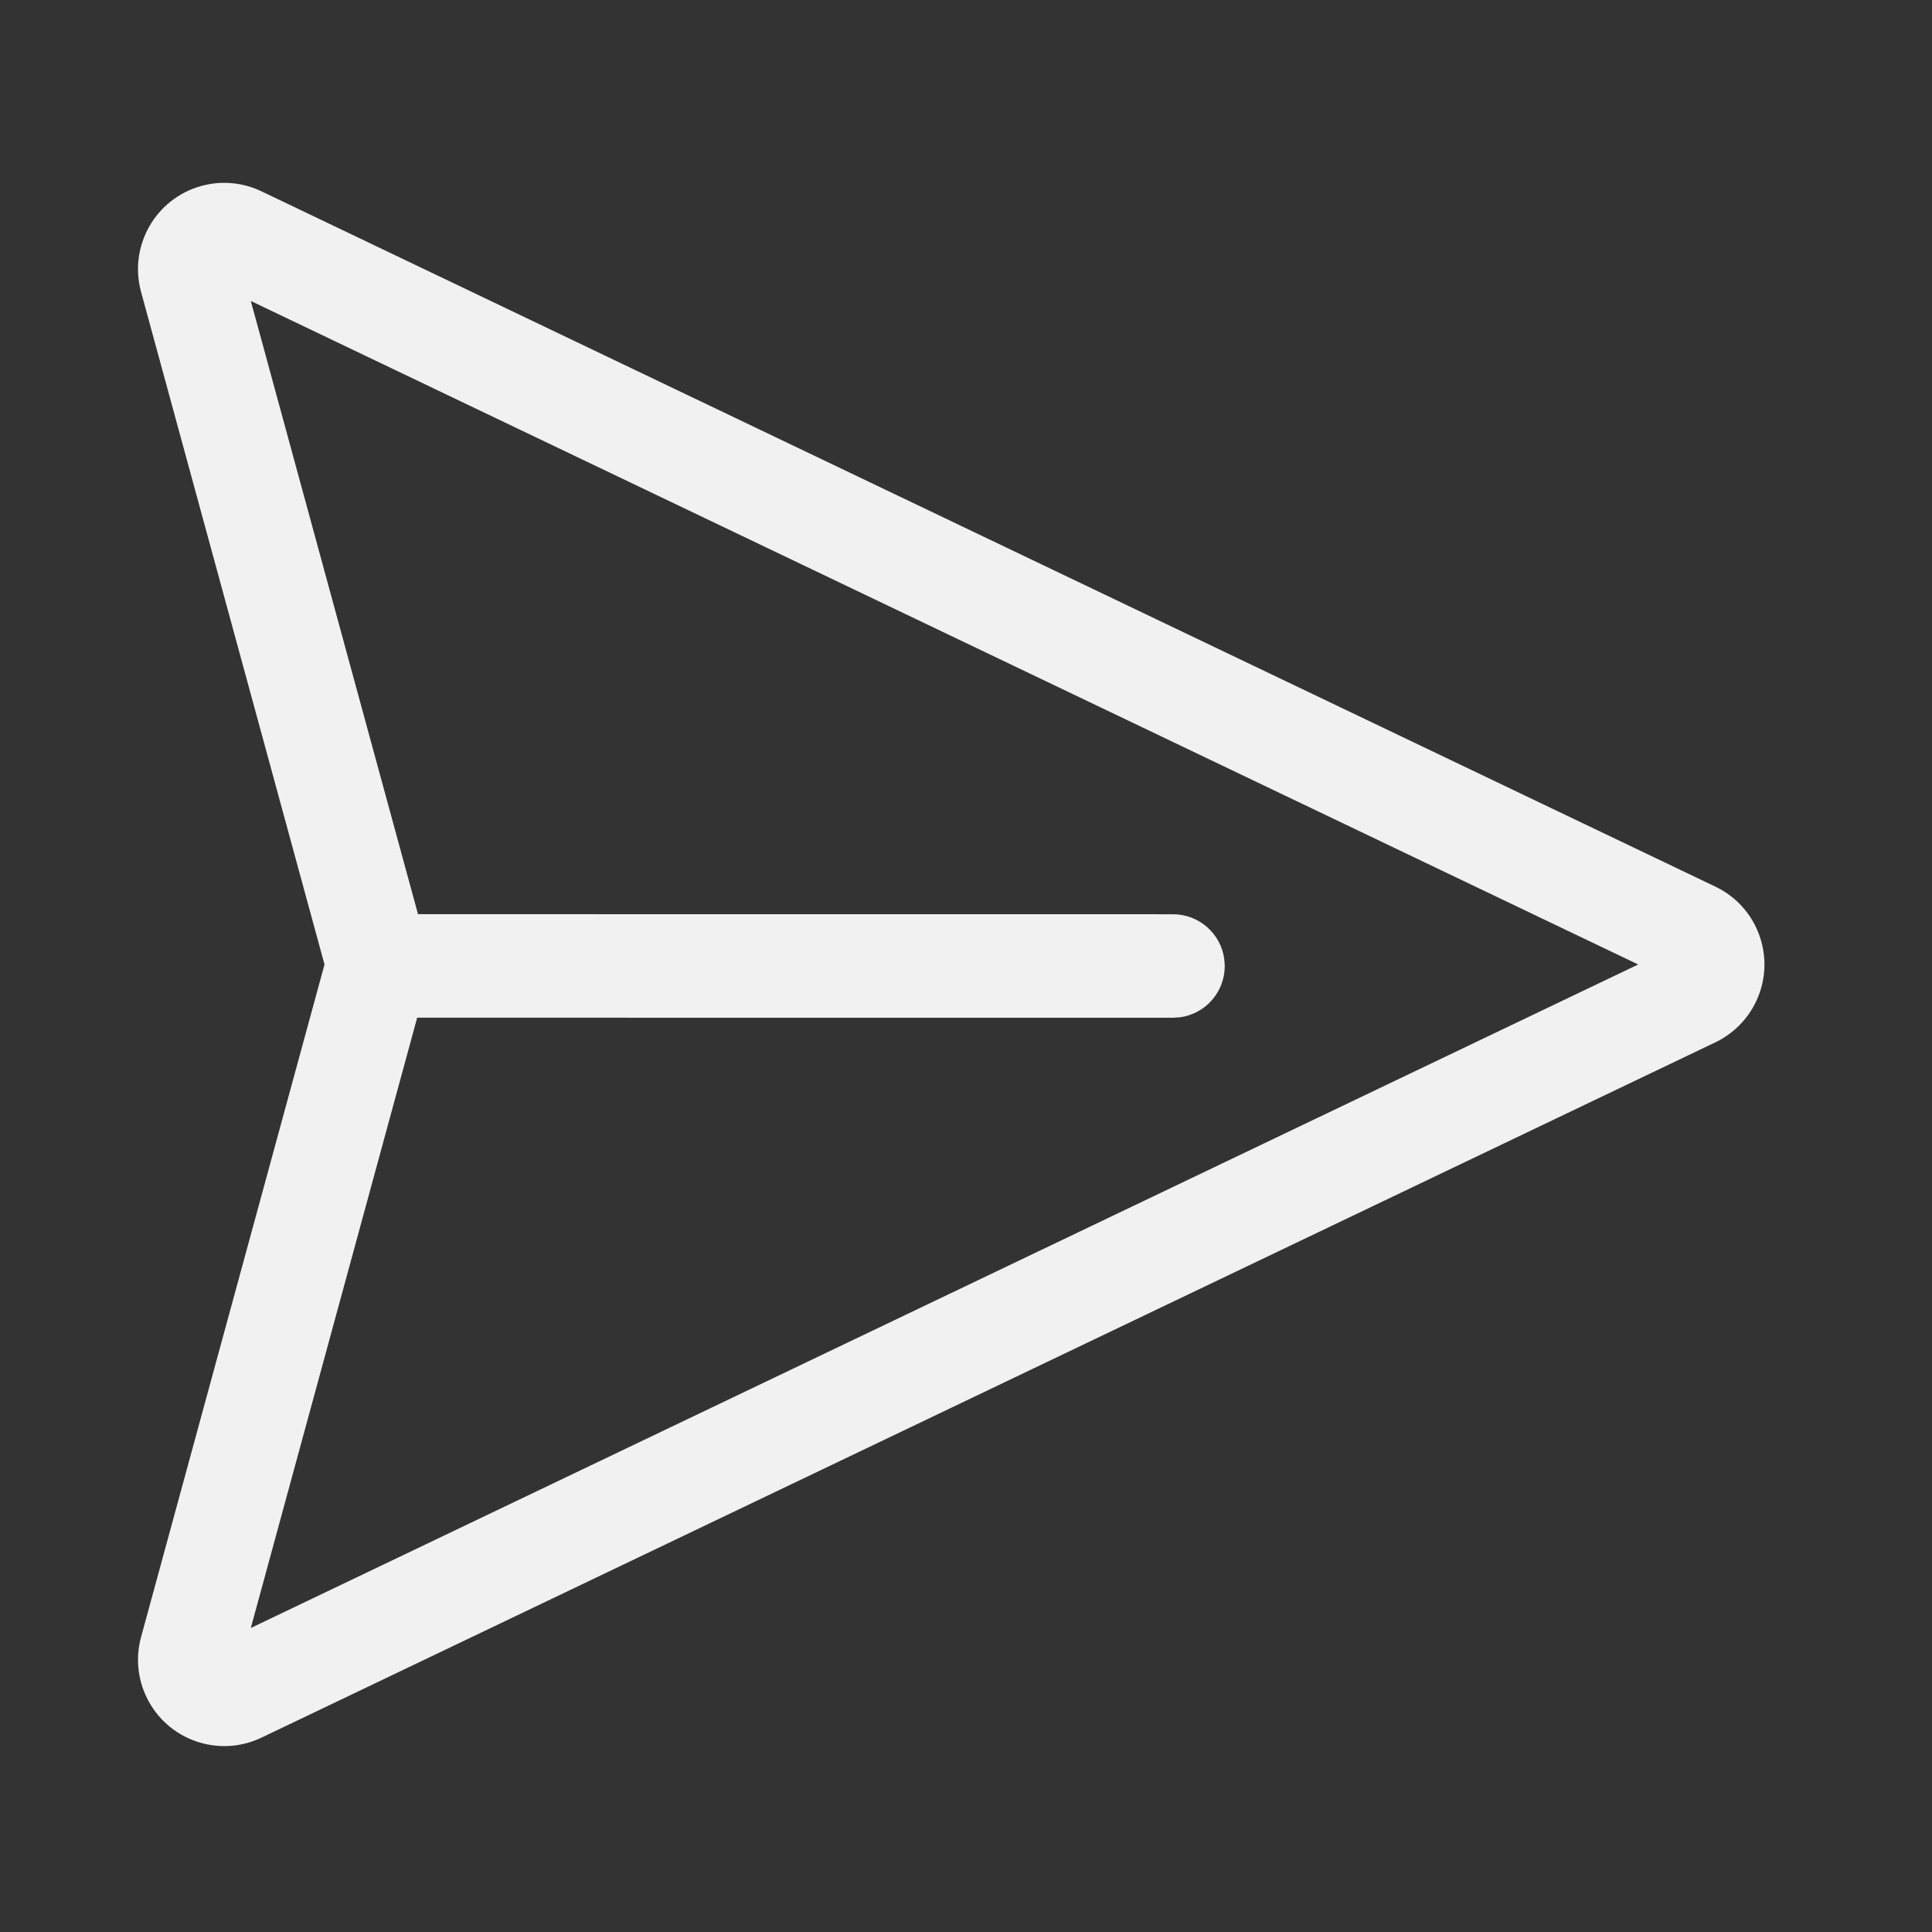 <svg width="28" height="28" viewBox="0 0 28 28" fill="none" xmlns="http://www.w3.org/2000/svg">
<rect x="0" y="0" width="28" height="28" fill="#333333" stroke="none"/>
<path d="M3.79 2.773L24.861 12.85C25.484 13.148 25.747 13.895 25.449 14.517C25.326 14.775 25.119 14.982 24.861 15.106L3.79 25.183C3.167 25.481 2.421 25.218 2.123 24.595C1.993 24.324 1.965 24.016 2.044 23.727L4.703 13.978L2.044 4.229C1.863 3.563 2.255 2.876 2.921 2.694C3.211 2.615 3.519 2.643 3.79 2.773ZM3.635 4.362L6.058 13.249L17 13.25C17.38 13.25 17.694 13.533 17.743 13.899L17.75 14C17.75 14.38 17.468 14.694 17.102 14.743L17 14.75L6.046 14.749L3.635 23.594L23.742 13.978L3.635 4.362Z" fill="#F1F1F1"/>
</svg>
